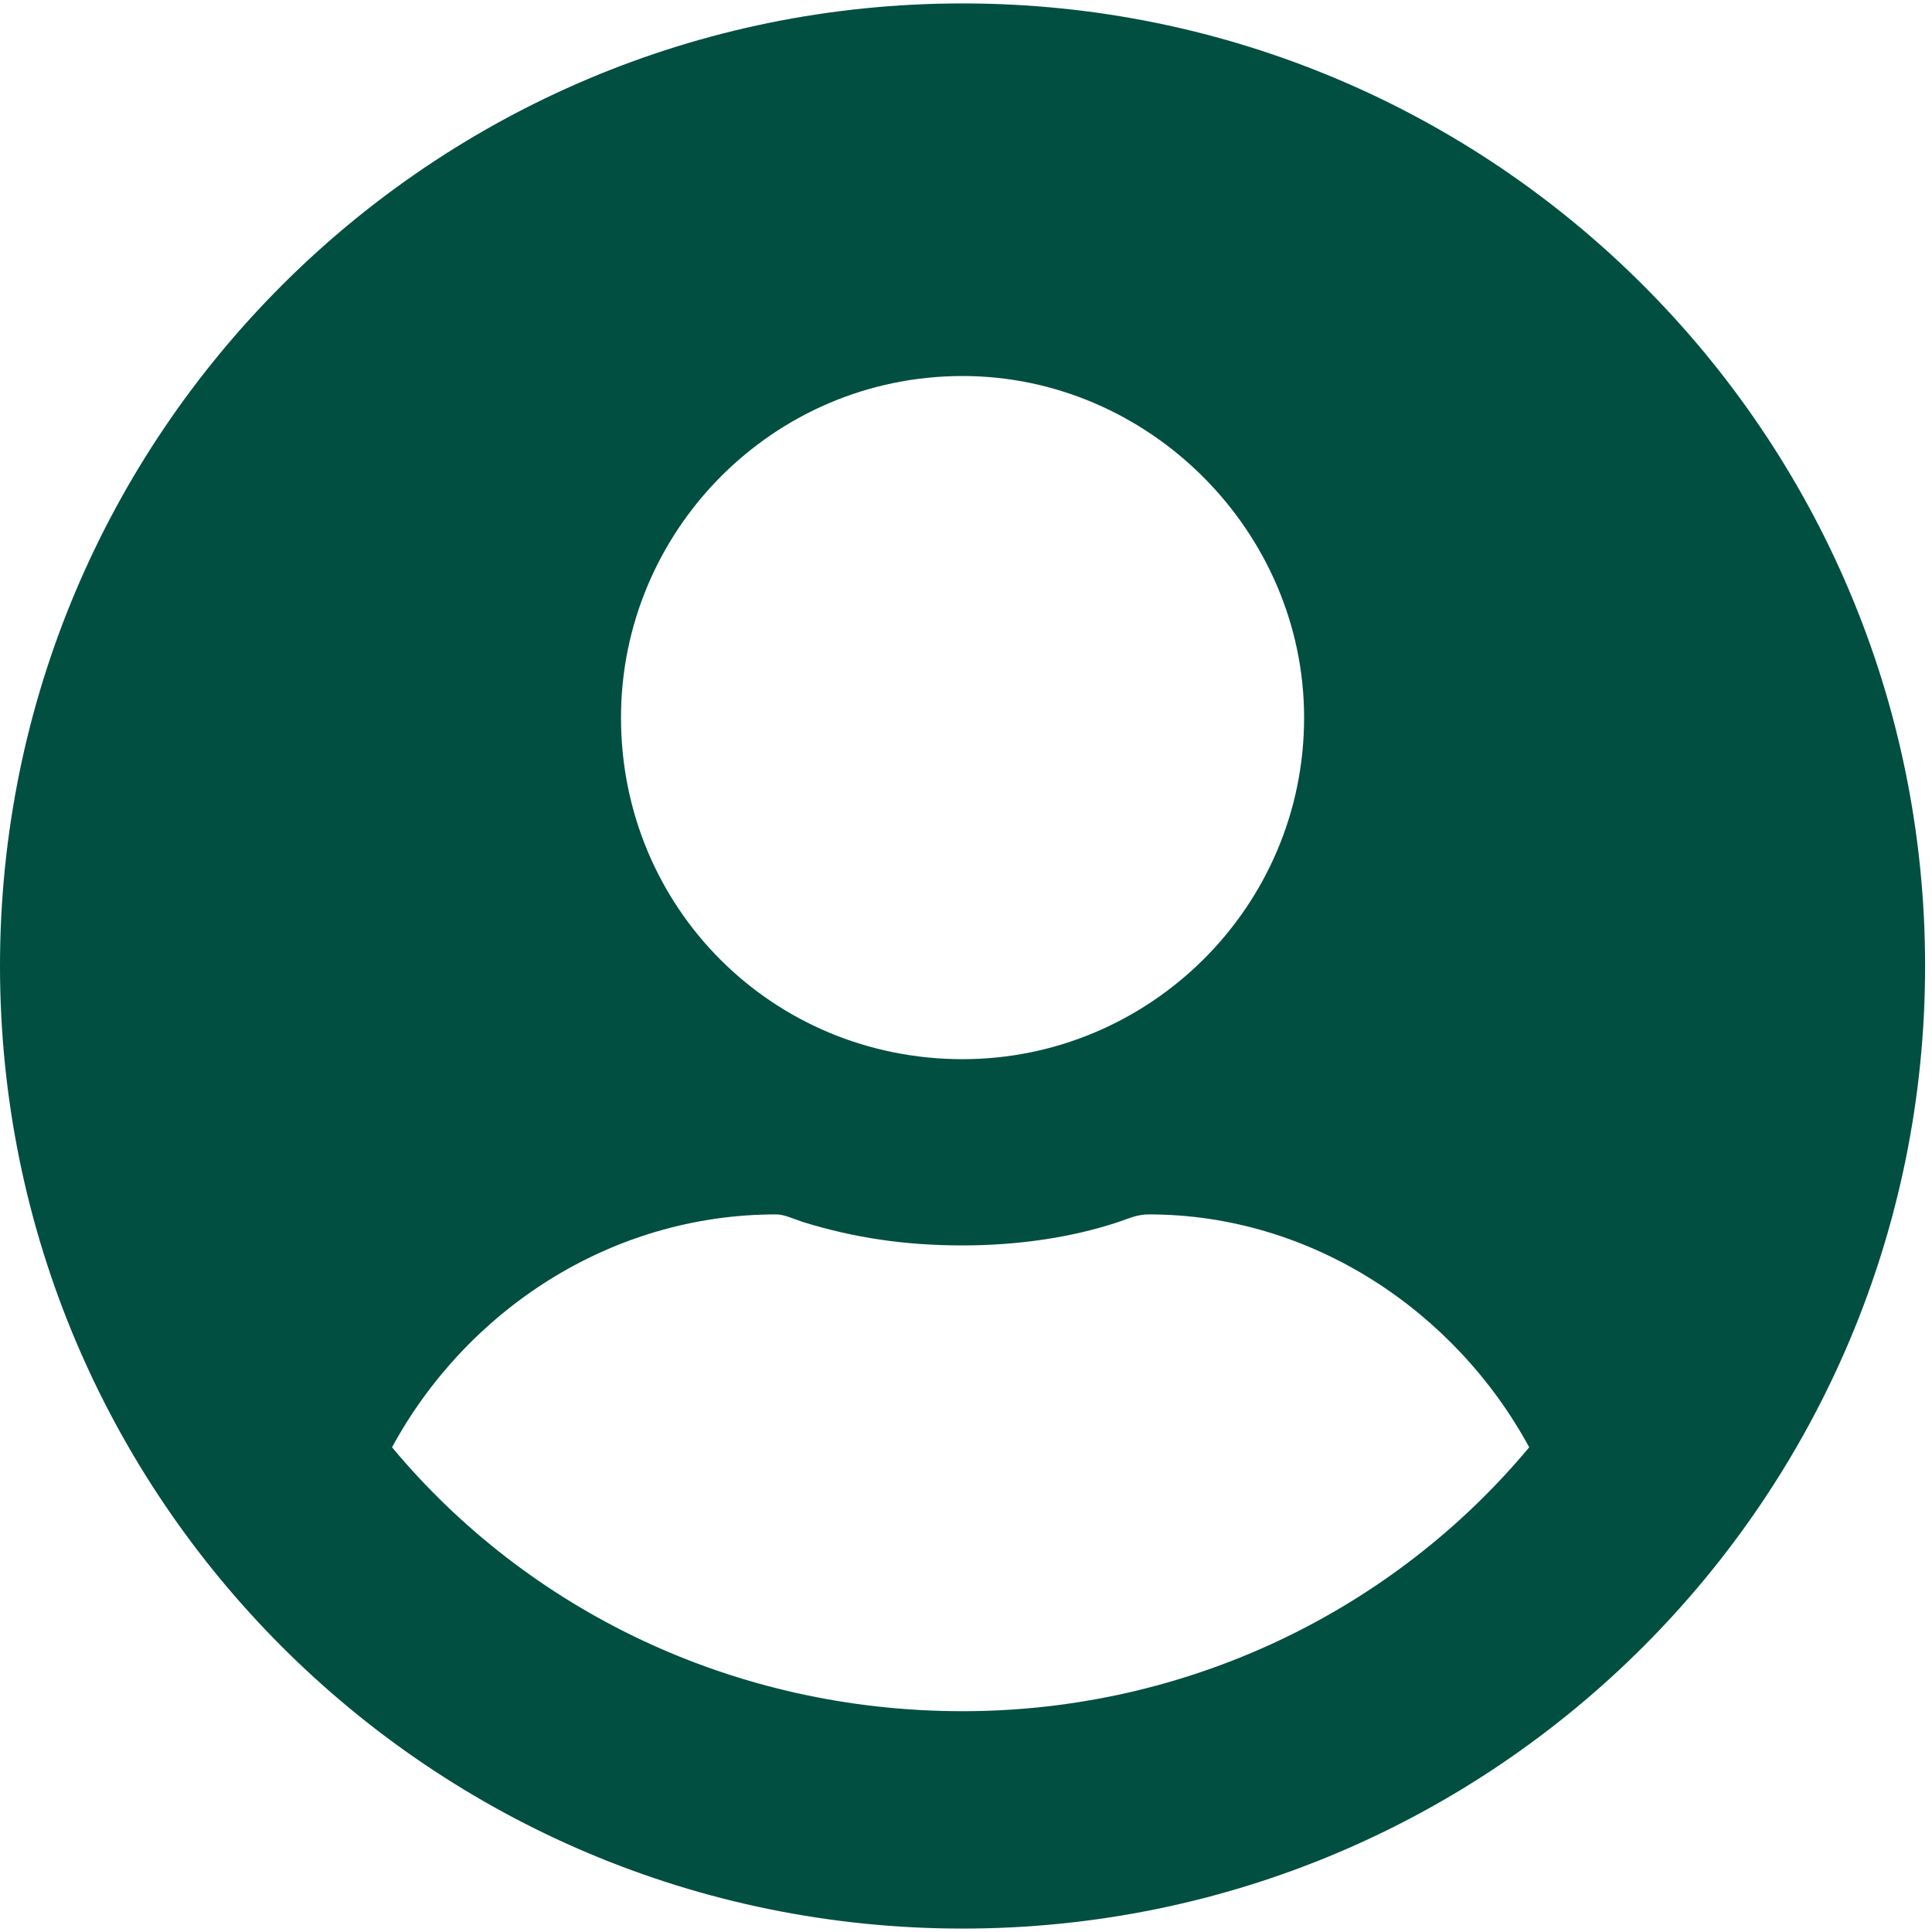 <svg width="35" height="35" viewBox="0 0 35 35" fill="none" xmlns="http://www.w3.org/2000/svg">
<path d="M17.438 0.062C27.07 0.062 34.875 7.867 34.875 17.5C34.875 27.133 27.07 34.938 17.438 34.938C7.805 34.938 0 27.133 0 17.5C0 7.867 7.805 0.062 17.438 0.062ZM17.438 6.812C13.992 6.812 11.25 9.625 11.25 13C11.25 16.445 13.992 19.188 17.438 19.188C20.812 19.188 23.625 16.445 23.625 13C23.625 9.625 20.812 6.812 17.438 6.812ZM17.438 31C21.516 31 25.242 29.172 27.703 26.219C26.367 23.758 23.766 22 20.812 22C20.602 22 20.461 22.07 20.25 22.141C19.406 22.422 18.422 22.562 17.438 22.562C16.383 22.562 15.469 22.422 14.555 22.141C14.344 22.07 14.203 22 14.062 22C11.039 22 8.438 23.758 7.102 26.219C9.562 29.172 13.289 31 17.438 31Z" fill="#014F41"/>
</svg>
